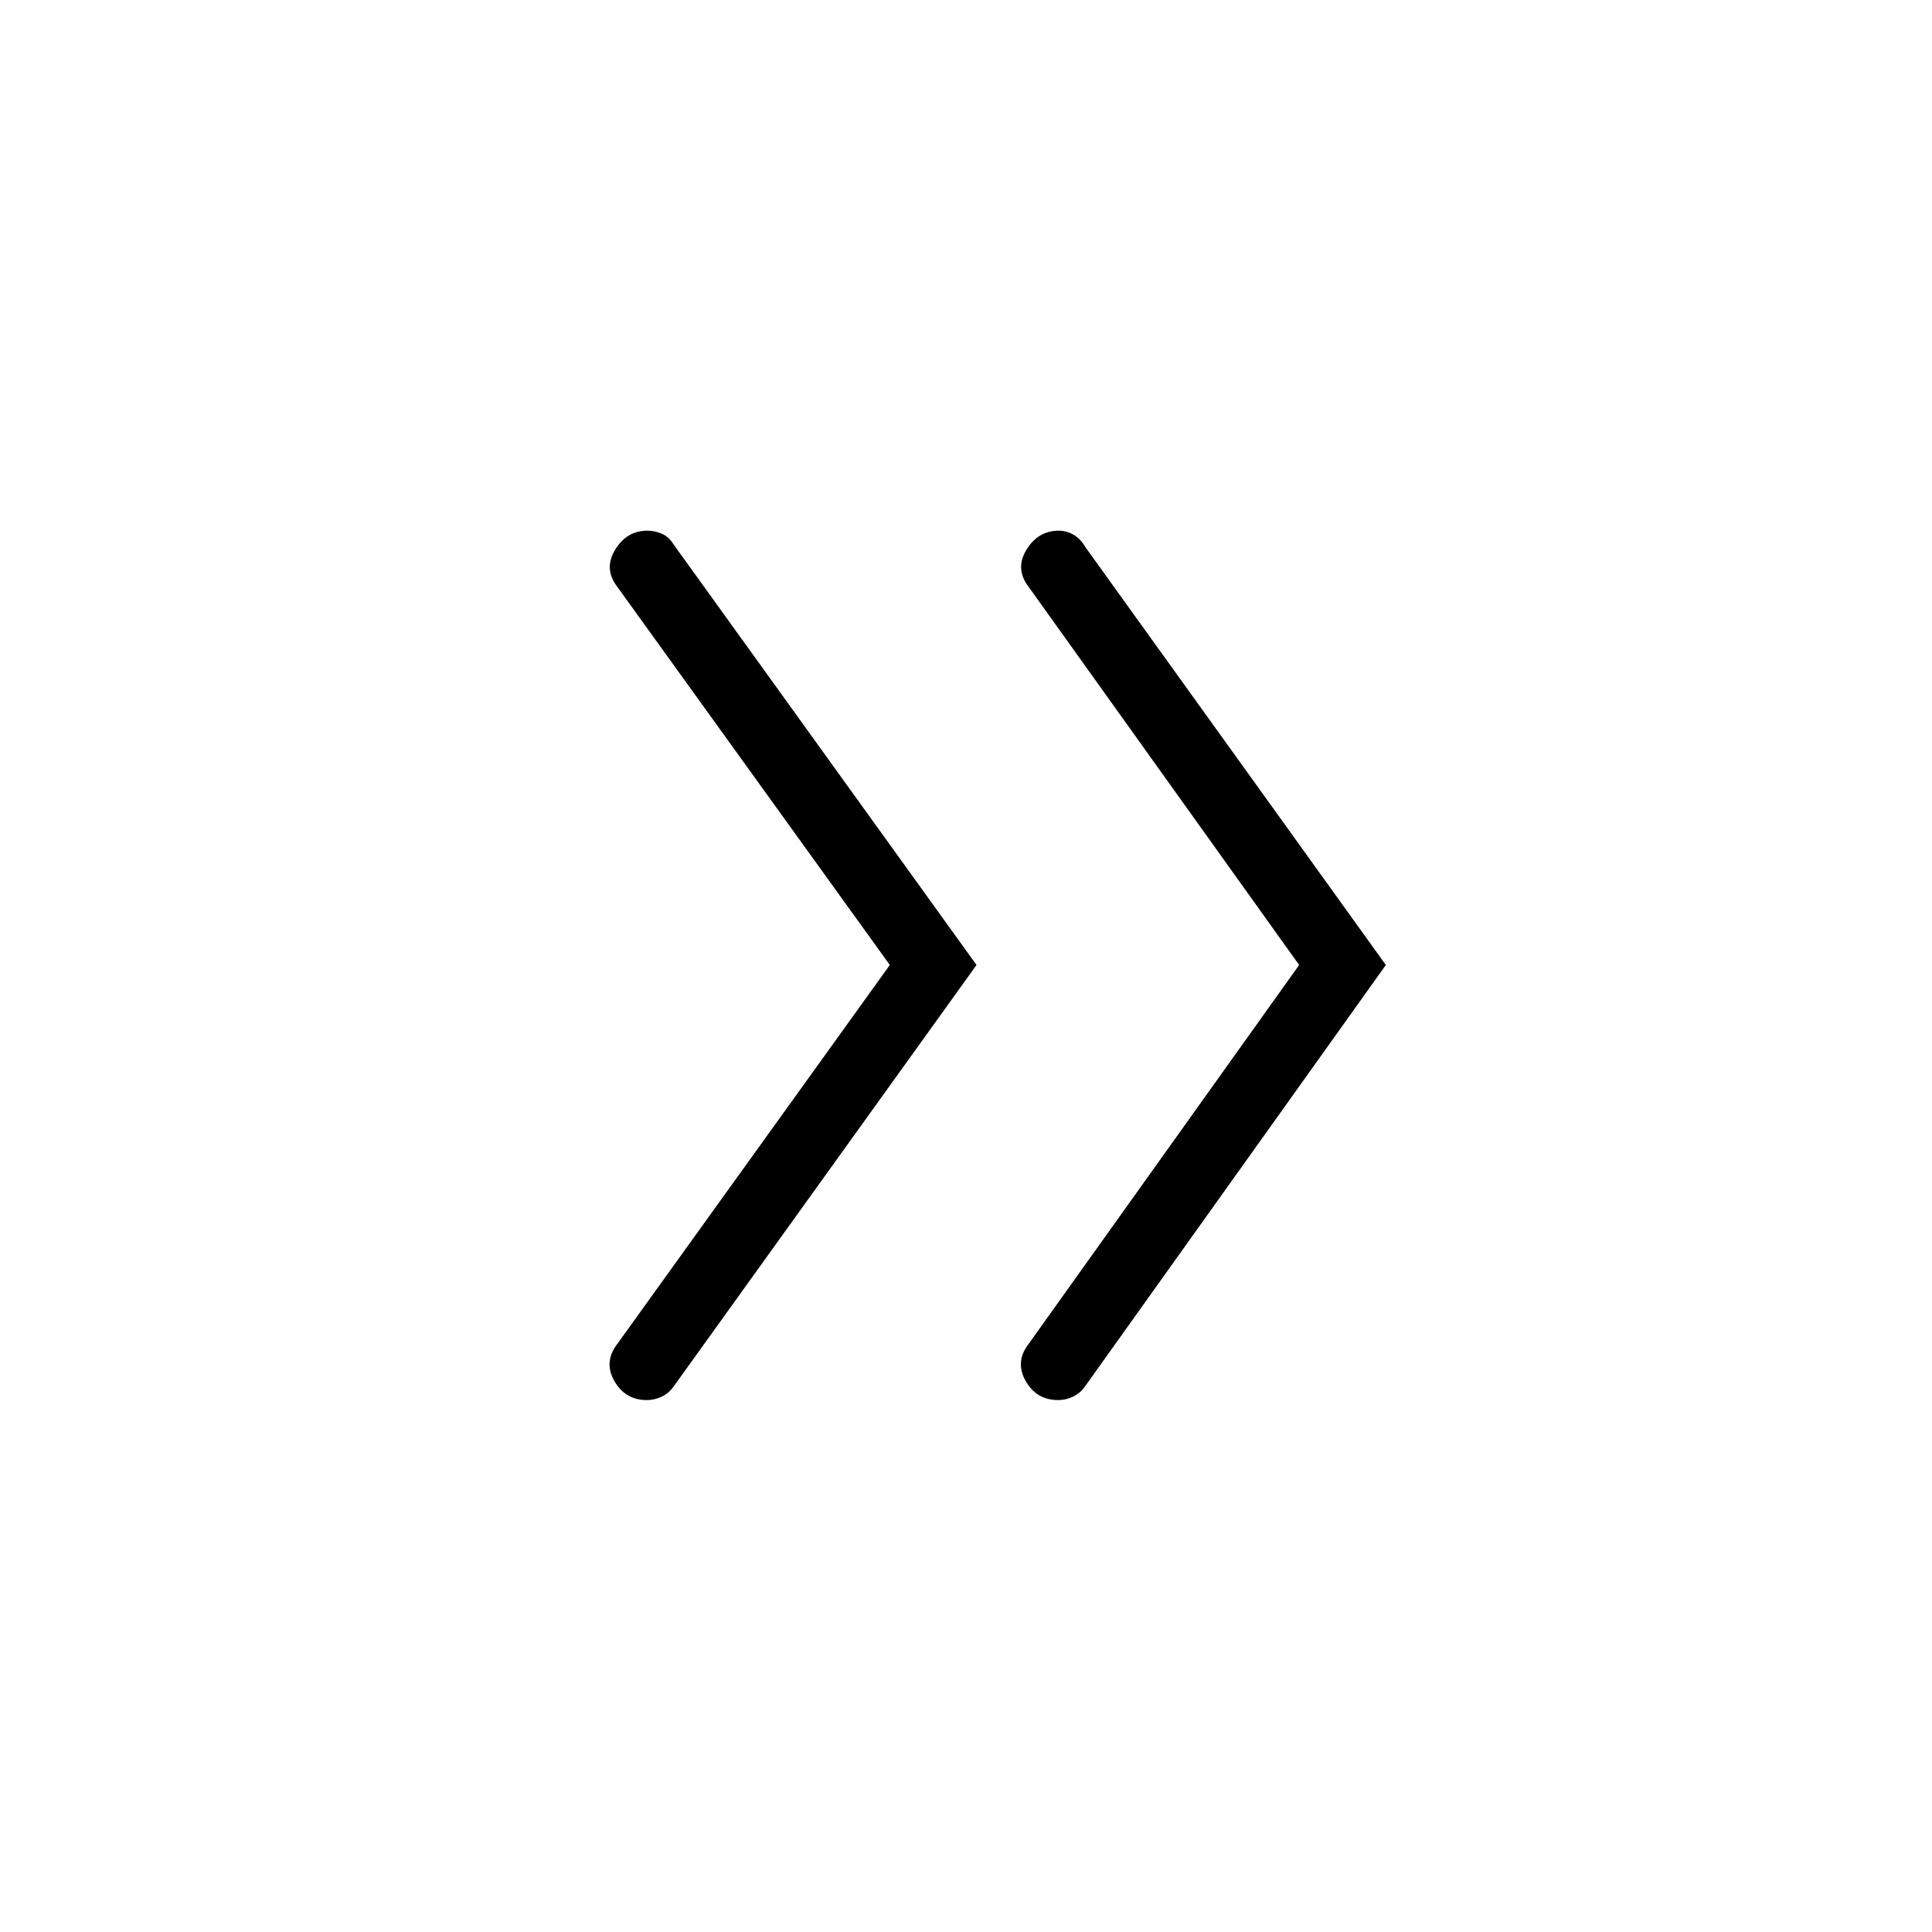 <svg xmlns="http://www.w3.org/2000/svg" height="20" viewBox="0 -960 960 960" width="20"><path d="M442.15-480.5 306.81-668.31q-6.96-8.95-1.19-18.47 5.77-9.53 16.05-9.53 3.71 0 7.2 1.51t5.9 5.42L485.23-480.5 334.77-271.12q-2.4 3.41-5.97 5.11-3.58 1.7-7.38 1.7-10.79 0-16.18-9.52-5.39-9.53 1.57-18.48L442.15-480.5Zm203.39 0L511.19-668.31q-6.96-8.95-1.19-18.47 5.78-9.53 16.13-9.53 3.75 0 7.26 2.01 3.52 2.01 5.76 5.92L688.62-480.5 539.15-271.12q-2.4 3.41-5.97 5.11-3.57 1.7-7.37 1.7-10.8 0-16.19-9.52-5.39-9.53 1.57-18.48L645.54-480.5Z"/></svg>